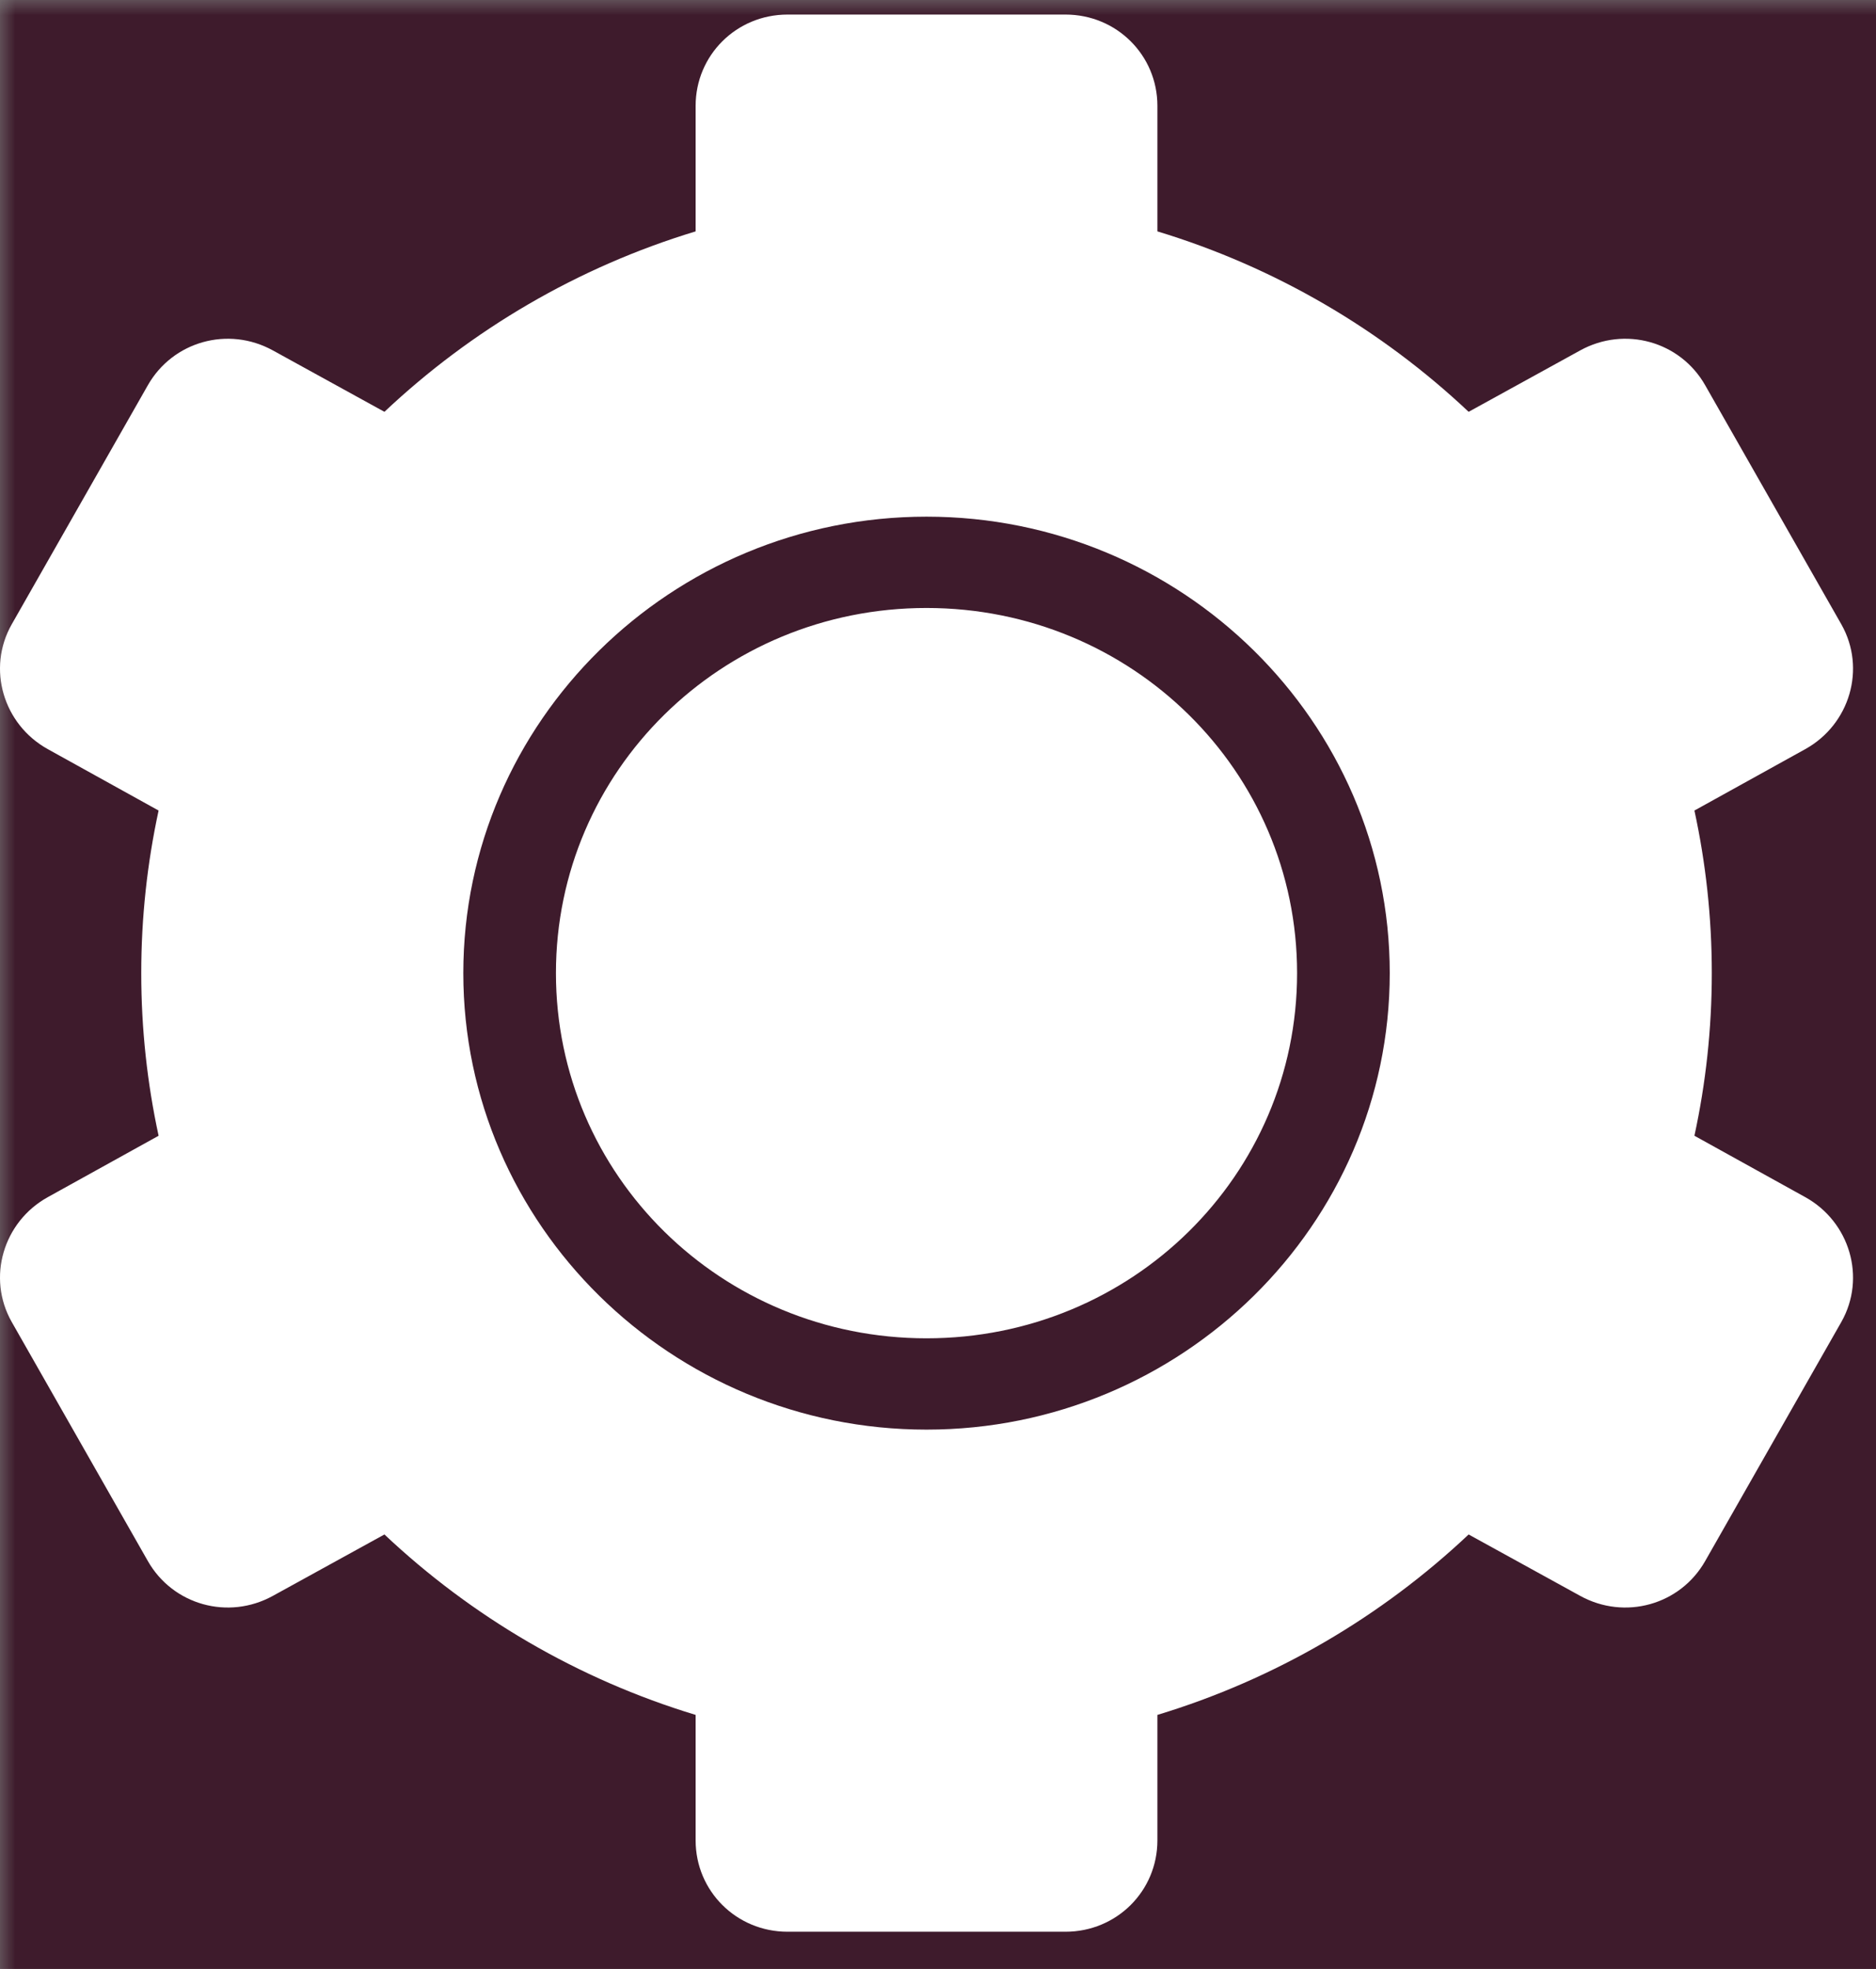 <?xml version="1.0" encoding="UTF-8"?>
<svg width="61px" height="64px" viewBox="0 0 61 64" version="1.1" xmlns="http://www.w3.org/2000/svg" xmlns:xlink="http://www.w3.org/1999/xlink">
    <rect x="0" y="0" width="61" height="64" fill="#808080" stroke="none"/>
    <!-- Generator: Sketch 41.2 (35397) - http://www.bohemiancoding.com/sketch -->
    <title>settings.nonactive</title>
    <desc>Created with Sketch.</desc>
    <defs>
        <rect id="path-1" x="-562" y="-15" width="659" height="115"></rect>
        <mask id="mask-2" maskContentUnits="userSpaceOnUse" maskUnits="objectBoundingBox" x="0" y="0" width="659" height="115" fill="white">
            <use xlink:href="#path-1"></use>
        </mask>
    </defs>
    <g id="Symbols" stroke="none" stroke-width="1" fill="none" fill-rule="evenodd">
        <use id="Rectangle" stroke="#979797" mask="url(#mask-2)" stroke-width="2" fill="#3E1B2C" xlink:href="#path-1"></use>
        <g id="settings.nonactive" fill="#FFFFFF">
            <g id="Settings">
                <g id="Group">
                    <g transform="translate(0, 0.473)" id="Shape">
                        <path d="M25.608,0 C23.944,0 22.619,1.324 22.619,2.967 L22.619,7.048 C18.781,8.211 15.333,10.244 12.5,12.913 L8.876,10.919 C7.423,10.117 5.617,10.621 4.804,12.055 L0.38,19.822 C-0.433,21.257 0.104,23.076 1.557,23.879 L5.157,25.873 C4.788,27.579 4.593,29.343 4.593,31.158 C4.593,32.974 4.788,34.738 5.157,36.444 L1.557,38.438 C0.104,39.241 -0.433,41.06 0.38,42.495 L4.804,50.262 C5.617,51.696 7.423,52.2 8.876,51.398 L12.5,49.404 C15.333,52.073 18.781,54.106 22.619,55.269 L22.619,59.349 C22.619,60.993 23.944,62.317 25.608,62.317 L34.645,62.317 C36.31,62.317 37.634,60.993 37.634,59.349 L37.634,55.269 C41.472,54.106 44.921,52.073 47.754,49.404 L51.378,51.398 C52.831,52.2 54.637,51.696 55.449,50.262 L59.874,42.495 C60.686,41.06 60.15,39.241 58.697,38.438 L55.096,36.444 C55.465,34.738 55.661,32.974 55.661,31.158 C55.661,29.343 55.465,27.579 55.096,25.873 L58.697,23.879 C60.15,23.076 60.686,21.257 59.874,19.822 L55.449,12.055 C54.637,10.621 52.831,10.117 51.378,10.919 L47.754,12.913 C44.921,10.244 41.472,8.211 37.634,7.048 L37.634,2.967 C37.634,1.324 36.31,8.43406851e-14 34.645,8.43406851e-14 L25.608,8.43406851e-14 L25.608,0 Z M30.127,16.321 C38.427,16.321 45.189,22.982 45.189,31.158 C45.189,39.335 38.427,45.996 30.127,45.996 C21.826,45.996 15.065,39.335 15.065,31.158 C15.065,22.982 21.826,16.321 30.127,16.321 Z M30.127,19.289 C23.454,19.289 18.077,24.585 18.077,31.158 C18.077,37.732 23.454,43.028 30.127,43.028 C36.799,43.028 42.176,37.732 42.176,31.158 C42.176,24.585 36.799,19.289 30.127,19.289 Z"></path>
                    </g>
                </g>
            </g>
        </g>
    </g>
</svg>